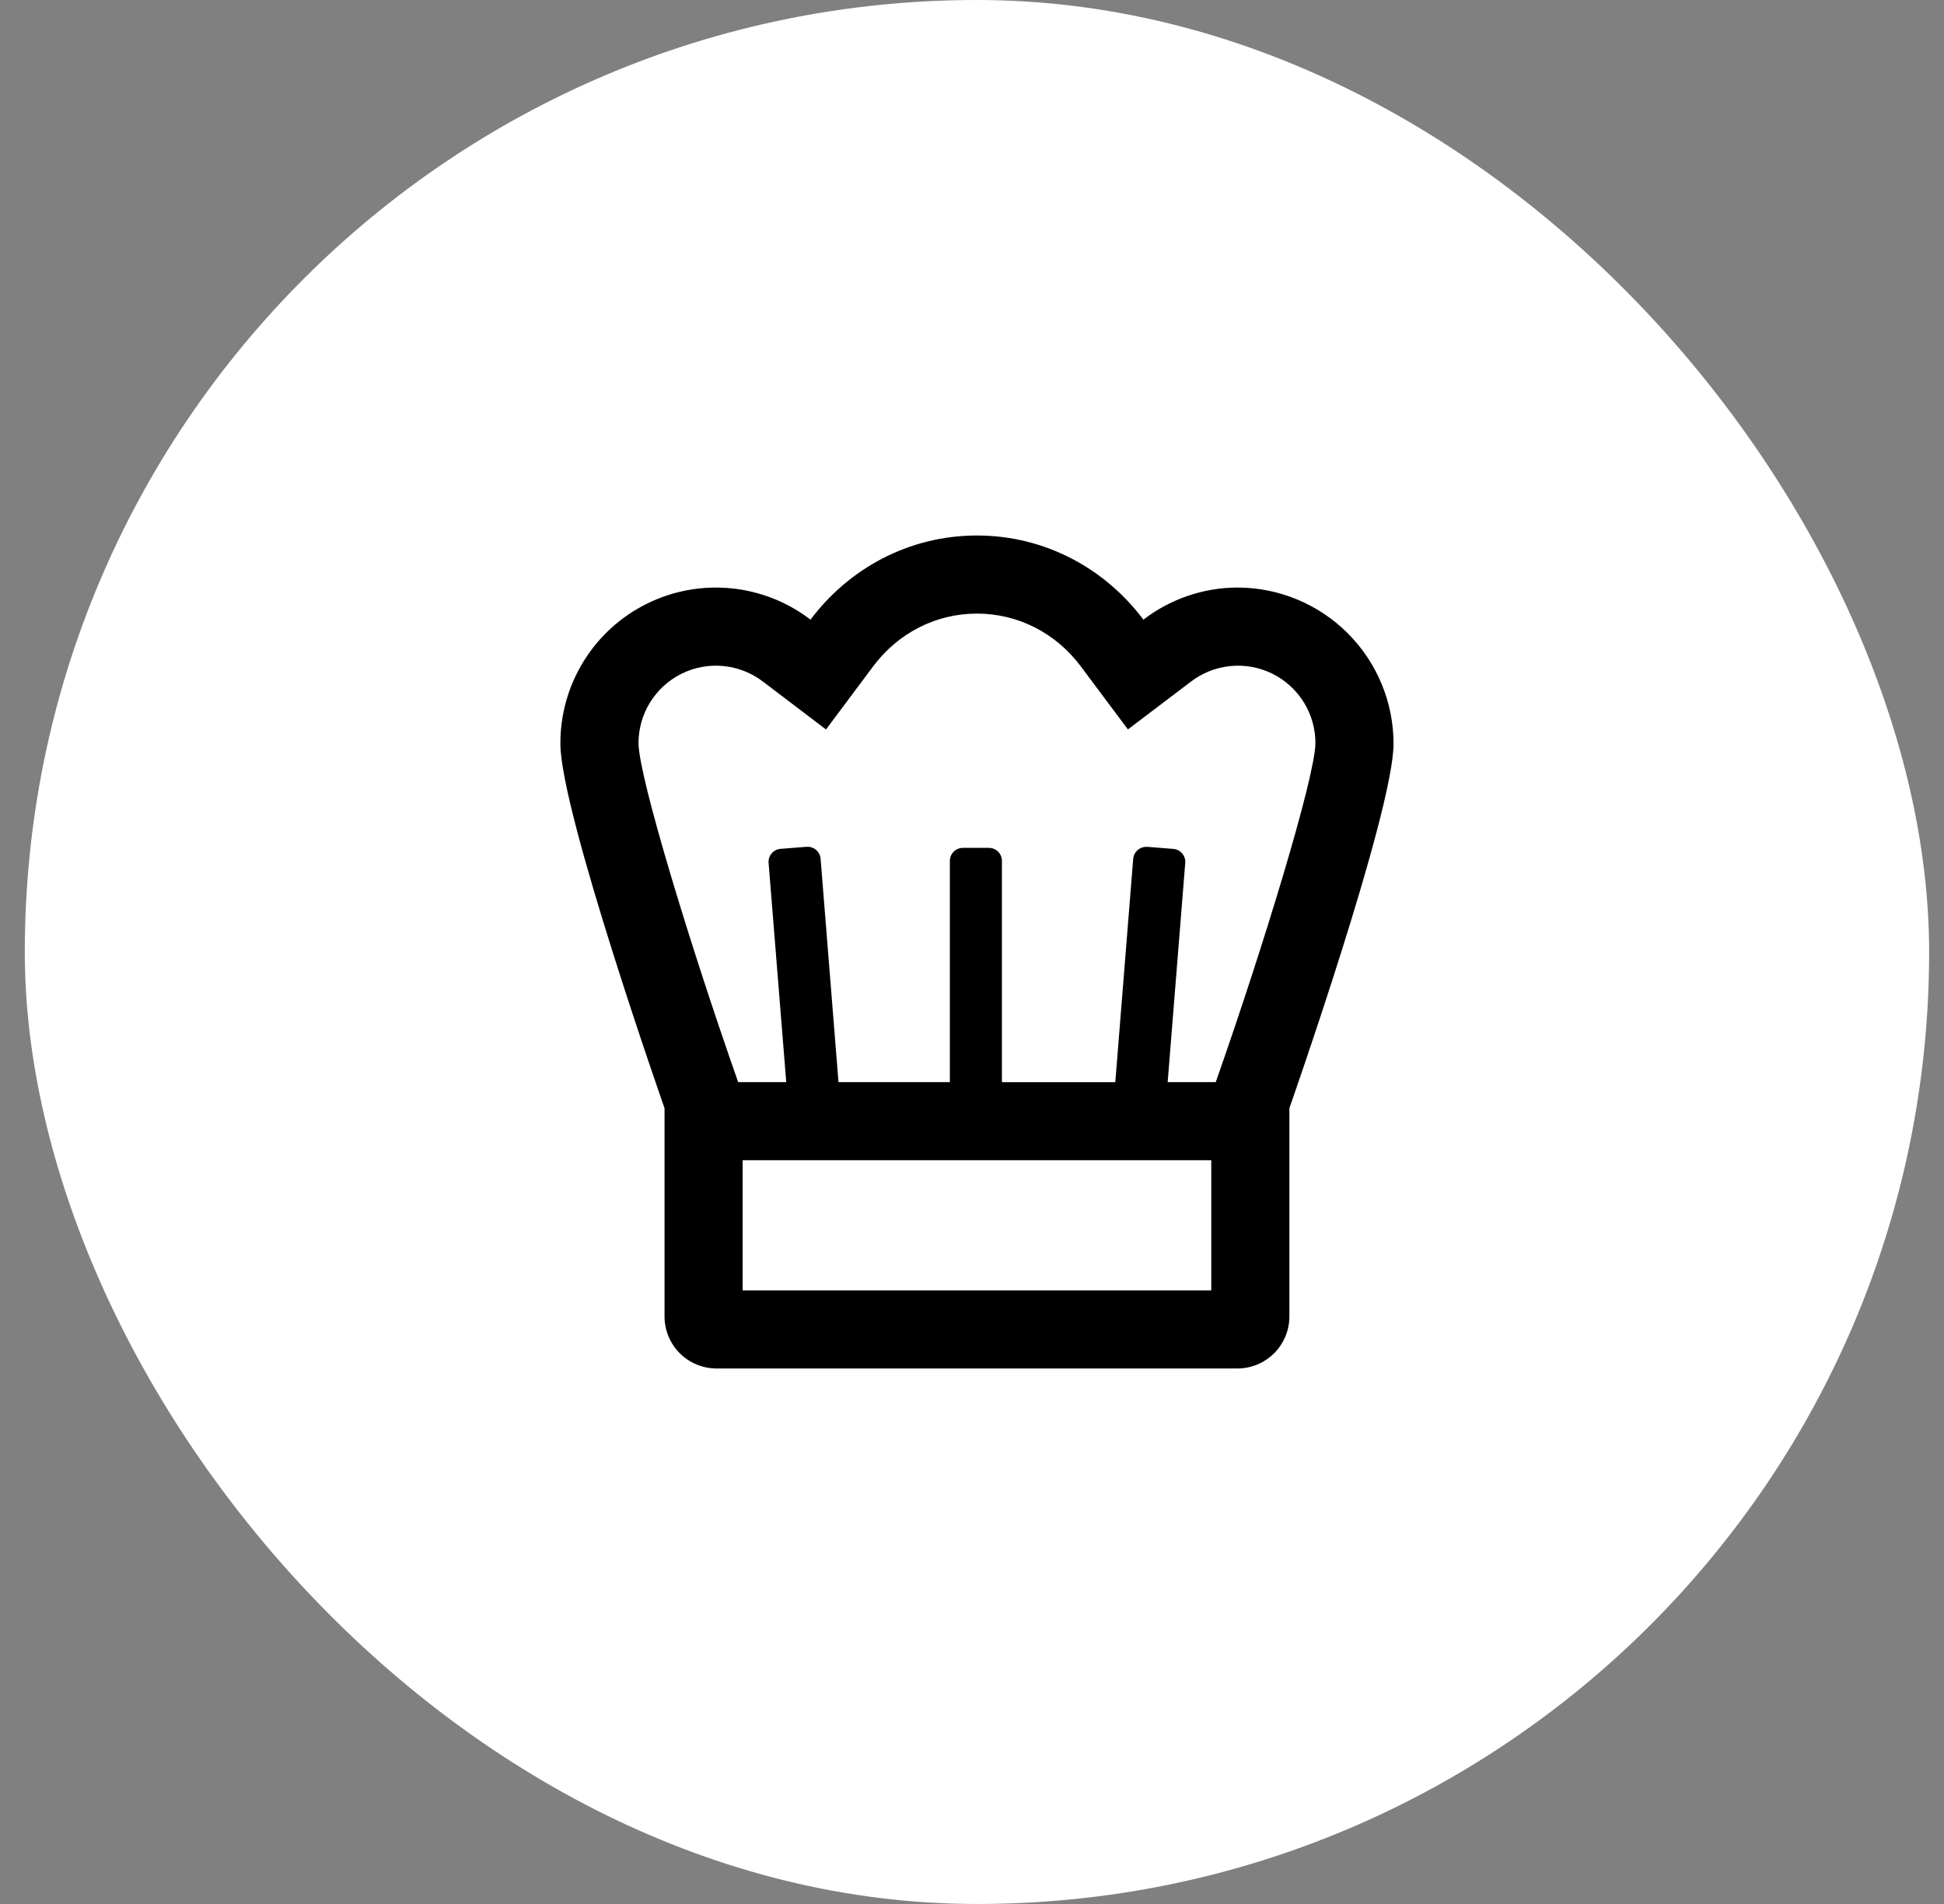<svg width="49" height="48" viewBox="0 0 49 48" fill="none" xmlns="http://www.w3.org/2000/svg">
<rect x="0" y="0" width="49" height="48" fill="#808080" stroke="none"/>
<rect x="0.625" width="48" height="48" rx="24" fill="white"/>
<path d="M31.188 14.812C30.331 14.815 29.499 15.1 28.82 15.622C27.862 14.341 26.348 13.5 24.625 13.5C22.902 13.5 21.388 14.341 20.43 15.622C19.849 15.176 19.154 14.902 18.424 14.831C17.694 14.76 16.959 14.895 16.303 15.221C15.646 15.546 15.094 16.05 14.709 16.674C14.324 17.298 14.122 18.017 14.125 18.75C14.125 20.462 16.75 27.938 16.75 27.938V33.188C16.75 33.536 16.888 33.869 17.134 34.116C17.381 34.362 17.714 34.5 18.062 34.5H31.188C31.536 34.5 31.869 34.362 32.116 34.116C32.362 33.869 32.5 33.536 32.5 33.188V27.938C32.5 27.938 35.125 20.462 35.125 18.75C35.125 17.706 34.71 16.704 33.972 15.966C33.233 15.227 32.232 14.812 31.188 14.812ZM18.719 32.531V29.25H30.531V32.531H18.719ZM30.644 27.281H29.432L29.875 21.754C29.882 21.668 29.854 21.582 29.798 21.516C29.741 21.449 29.661 21.408 29.574 21.401L28.918 21.349H28.892C28.809 21.349 28.729 21.38 28.668 21.436C28.607 21.492 28.57 21.569 28.563 21.651L28.112 27.282H25.254V21.703C25.254 21.616 25.22 21.533 25.158 21.471C25.097 21.41 25.013 21.375 24.926 21.375H24.27C24.183 21.375 24.099 21.41 24.038 21.471C23.976 21.533 23.942 21.616 23.942 21.703V27.281H21.135L20.684 21.65C20.678 21.567 20.64 21.49 20.579 21.434C20.519 21.378 20.439 21.347 20.356 21.348H20.329L19.673 21.4C19.587 21.407 19.506 21.448 19.45 21.514C19.393 21.581 19.366 21.666 19.373 21.753L19.818 27.281H18.606C17.406 23.868 16.113 19.625 16.094 18.75C16.091 18.384 16.191 18.024 16.383 17.712C16.575 17.399 16.851 17.148 17.179 16.985C17.507 16.822 17.875 16.755 18.239 16.792C18.604 16.828 18.951 16.967 19.241 17.191L20.82 18.39L22.007 16.801C22.64 15.954 23.594 15.469 24.625 15.469C25.656 15.469 26.61 15.954 27.243 16.8L28.43 18.389L30.009 17.191C30.299 16.967 30.645 16.829 31.01 16.792C31.374 16.755 31.741 16.822 32.07 16.984C32.398 17.146 32.674 17.398 32.866 17.709C33.058 18.021 33.159 18.381 33.156 18.747C33.137 19.625 31.844 23.868 30.644 27.281Z" fill="black"/>
</svg>
